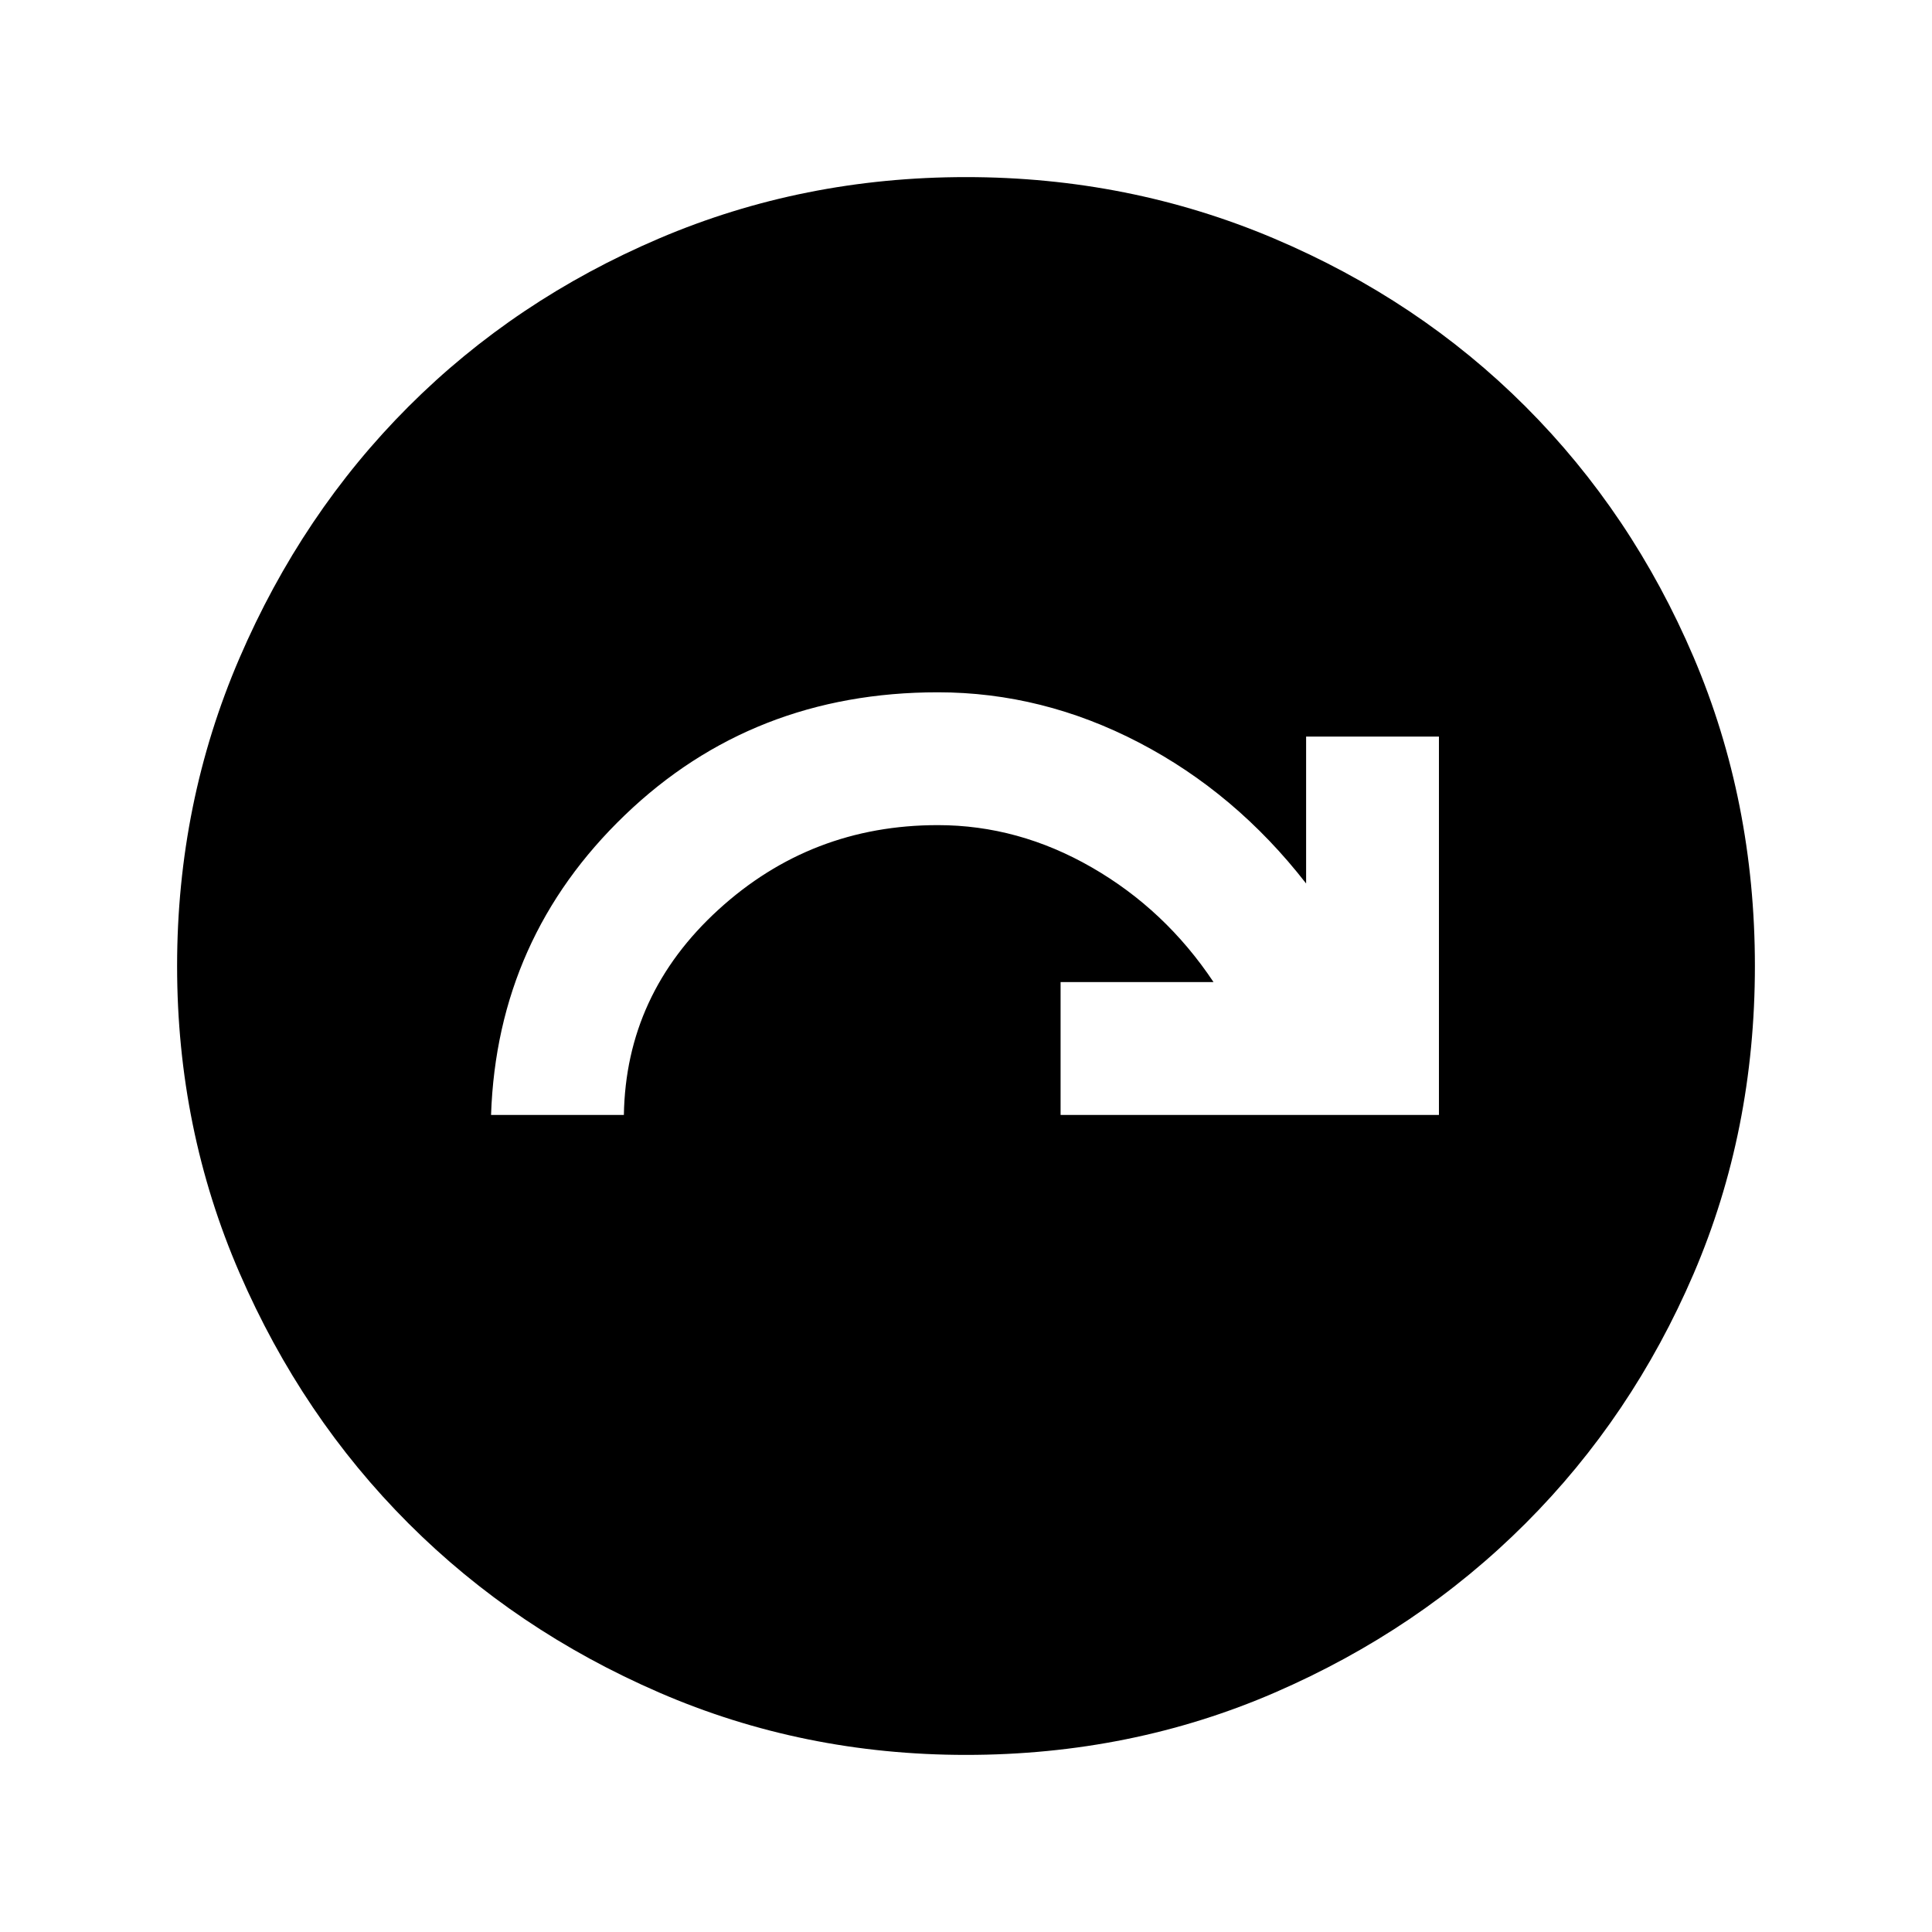 <svg xmlns="http://www.w3.org/2000/svg" height="24" width="24"><path d="M12 21.8Q9.975 21.8 8.188 21.025Q6.4 20.25 5.075 18.925Q3.75 17.6 2.975 15.812Q2.2 14.025 2.2 12Q2.2 9.975 2.975 8.175Q3.75 6.375 5.075 5.05Q6.4 3.725 8.188 2.962Q9.975 2.2 12 2.2Q14.025 2.2 15.825 2.962Q17.625 3.725 18.95 5.05Q20.275 6.375 21.038 8.162Q21.8 9.95 21.8 12Q21.8 14.05 21.038 15.825Q20.275 17.6 18.95 18.925Q17.625 20.25 15.838 21.025Q14.05 21.8 12 21.8ZM6.1 13.85H7.75Q7.775 12.35 8.925 11.3Q10.075 10.25 11.65 10.25Q12.65 10.25 13.562 10.775Q14.475 11.3 15.075 12.2H13.175V13.85H17.875V9.15H16.225V10.975Q15.35 9.85 14.15 9.225Q12.95 8.6 11.65 8.6Q9.35 8.6 7.763 10.125Q6.175 11.65 6.1 13.85Z"/></svg>